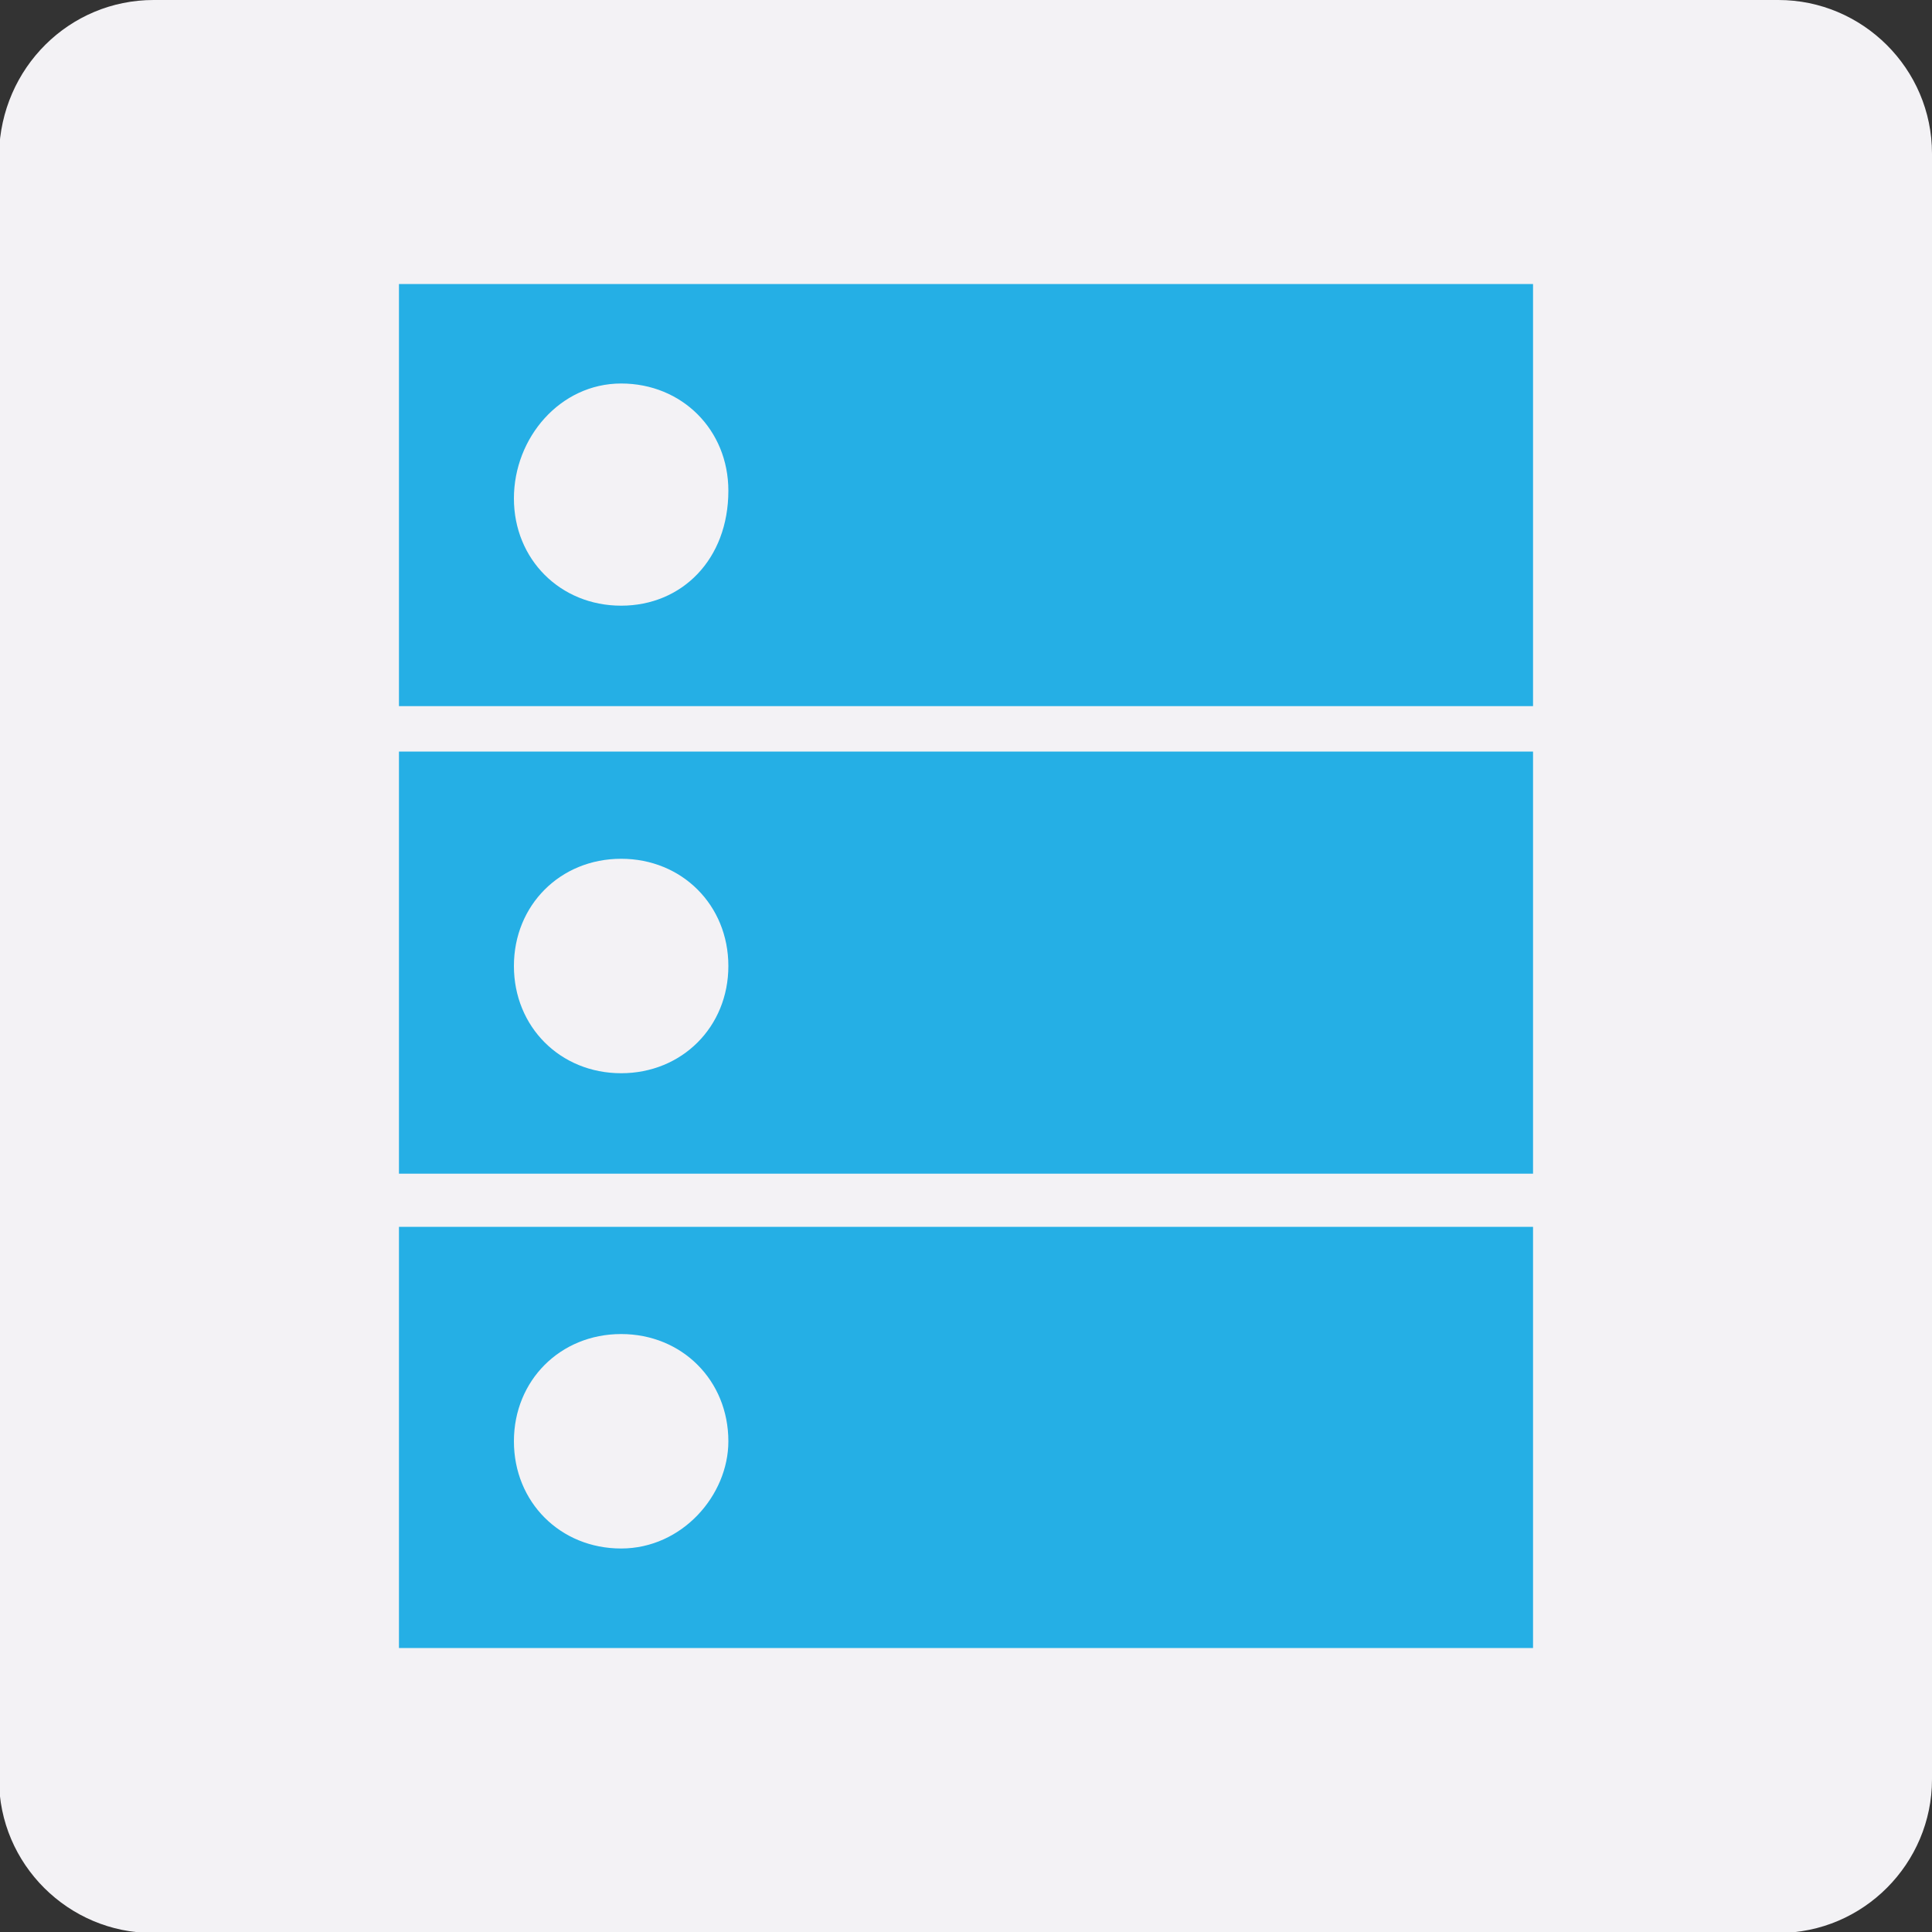 <?xml version="1.0" encoding="utf-8"?>
<!-- Generator: Adobe Illustrator 18.1.1, SVG Export Plug-In . SVG Version: 6.00 Build 0)  -->
<!DOCTYPE svg PUBLIC "-//W3C//DTD SVG 1.1//EN" "http://www.w3.org/Graphics/SVG/1.1/DTD/svg11.dtd">
<svg version="1.1" id="Layer_1" xmlns="http://www.w3.org/2000/svg" xmlns:xlink="http://www.w3.org/1999/xlink" x="0px" y="0px"
	 width="200px" height="200px" viewBox="-1267 297 200 200" enable-background="new -1267 297 200 200" xml:space="preserve">
<rect x="-1267" y="297" width="200" height="200" fill="#333333" stroke="none"/>
<g>
	<path fill="#F3F2F5" d="M-1251.1,297h168.2c8.7,0,15.9,7.1,15.9,15.9v168.3c0,8.7-7.1,15.9-15.9,15.9h-168.3
		c-8.7,0-15.9-7.1-15.9-15.9V312.9C-1266.9,304-1259.8,297-1251.1,297z"/>
</g>
<g>
	<path fill="#25AFE5" d="M-1225.7,326.4v43.7h117.4v-43.7H-1225.7z M-1202.7,359.7c-6.3,0-11.1-4.8-11.1-11.1
		c0-6.3,4.8-11.9,11.1-11.9c6.3,0,11.1,4.8,11.1,11.1C-1191.6,354.9-1196.4,359.7-1202.7,359.7z"/>
	<path fill="#25AFE5" d="M-1225.7,374.8v43.7h117.4v-43.7H-1225.7z M-1202.7,408.1c-6.3,0-11.1-4.8-11.1-11.1s4.8-11.1,11.1-11.1
		c6.3,0,11.1,4.8,11.1,11.1S-1196.4,408.1-1202.7,408.1z"/>
	<path fill="#25AFE5" d="M-1225.7,424v43.6h117.4V424H-1225.7z M-1202.7,457.3c-6.3,0-11.1-4.8-11.1-11.1c0-6.3,4.8-11.1,11.1-11.1
		c6.3,0,11.1,4.8,11.1,11.1C-1191.6,451.8-1196.4,457.3-1202.7,457.3z"/>
</g>
</svg>
